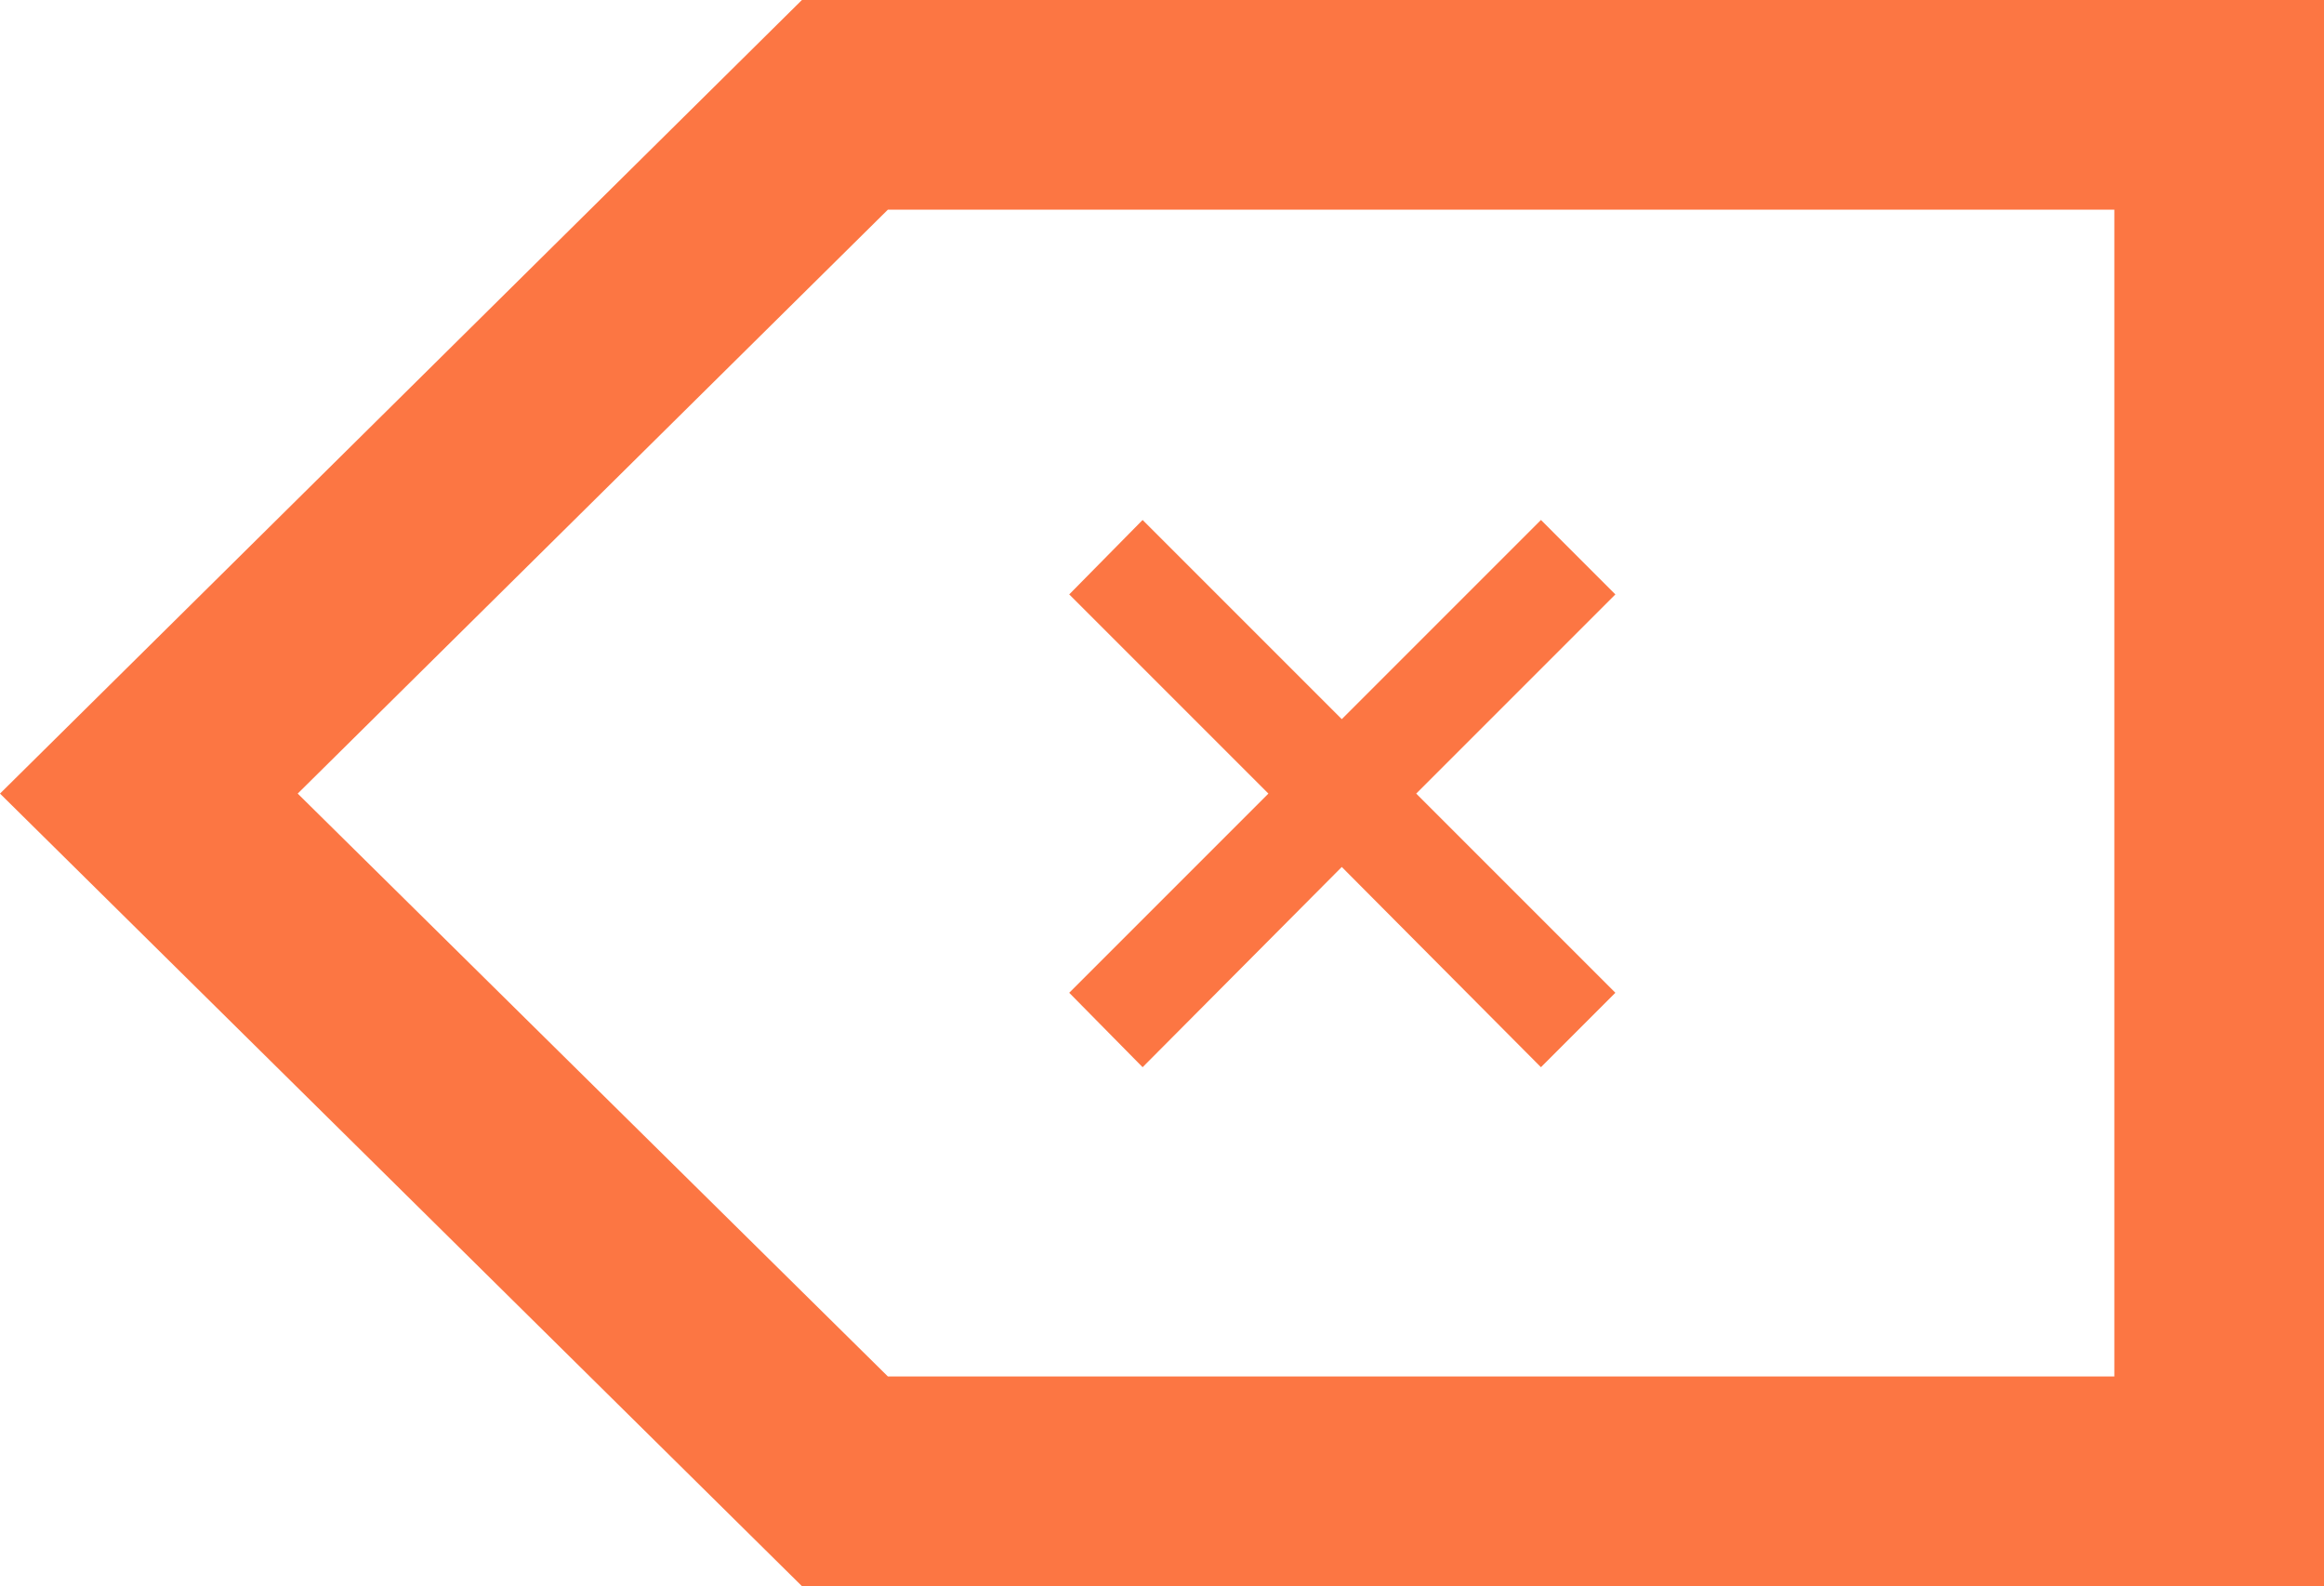 <svg xmlns="http://www.w3.org/2000/svg" viewBox="0 0 22.17 15.13"><defs><style>.cls-1{fill:#fc7643;}</style></defs><title>Asset 2</title><g id="Layer_2" data-name="Layer 2"><g id="Header_and_footer" data-name="Header and footer"><path class="cls-1" d="M7.65,0,0,7.57l7.65,7.56H22.17V0ZM20.17,13.13H8.47L2.84,7.57,8.47,2h11.7Z"/><polygon class="cls-1" points="10.9 10.18 12.8 8.27 14.7 10.18 15.41 9.47 13.51 7.57 15.41 5.67 14.7 4.96 12.8 6.86 10.9 4.96 10.2 5.67 12.1 7.57 10.2 9.47 10.9 10.18"/></g></g></svg>